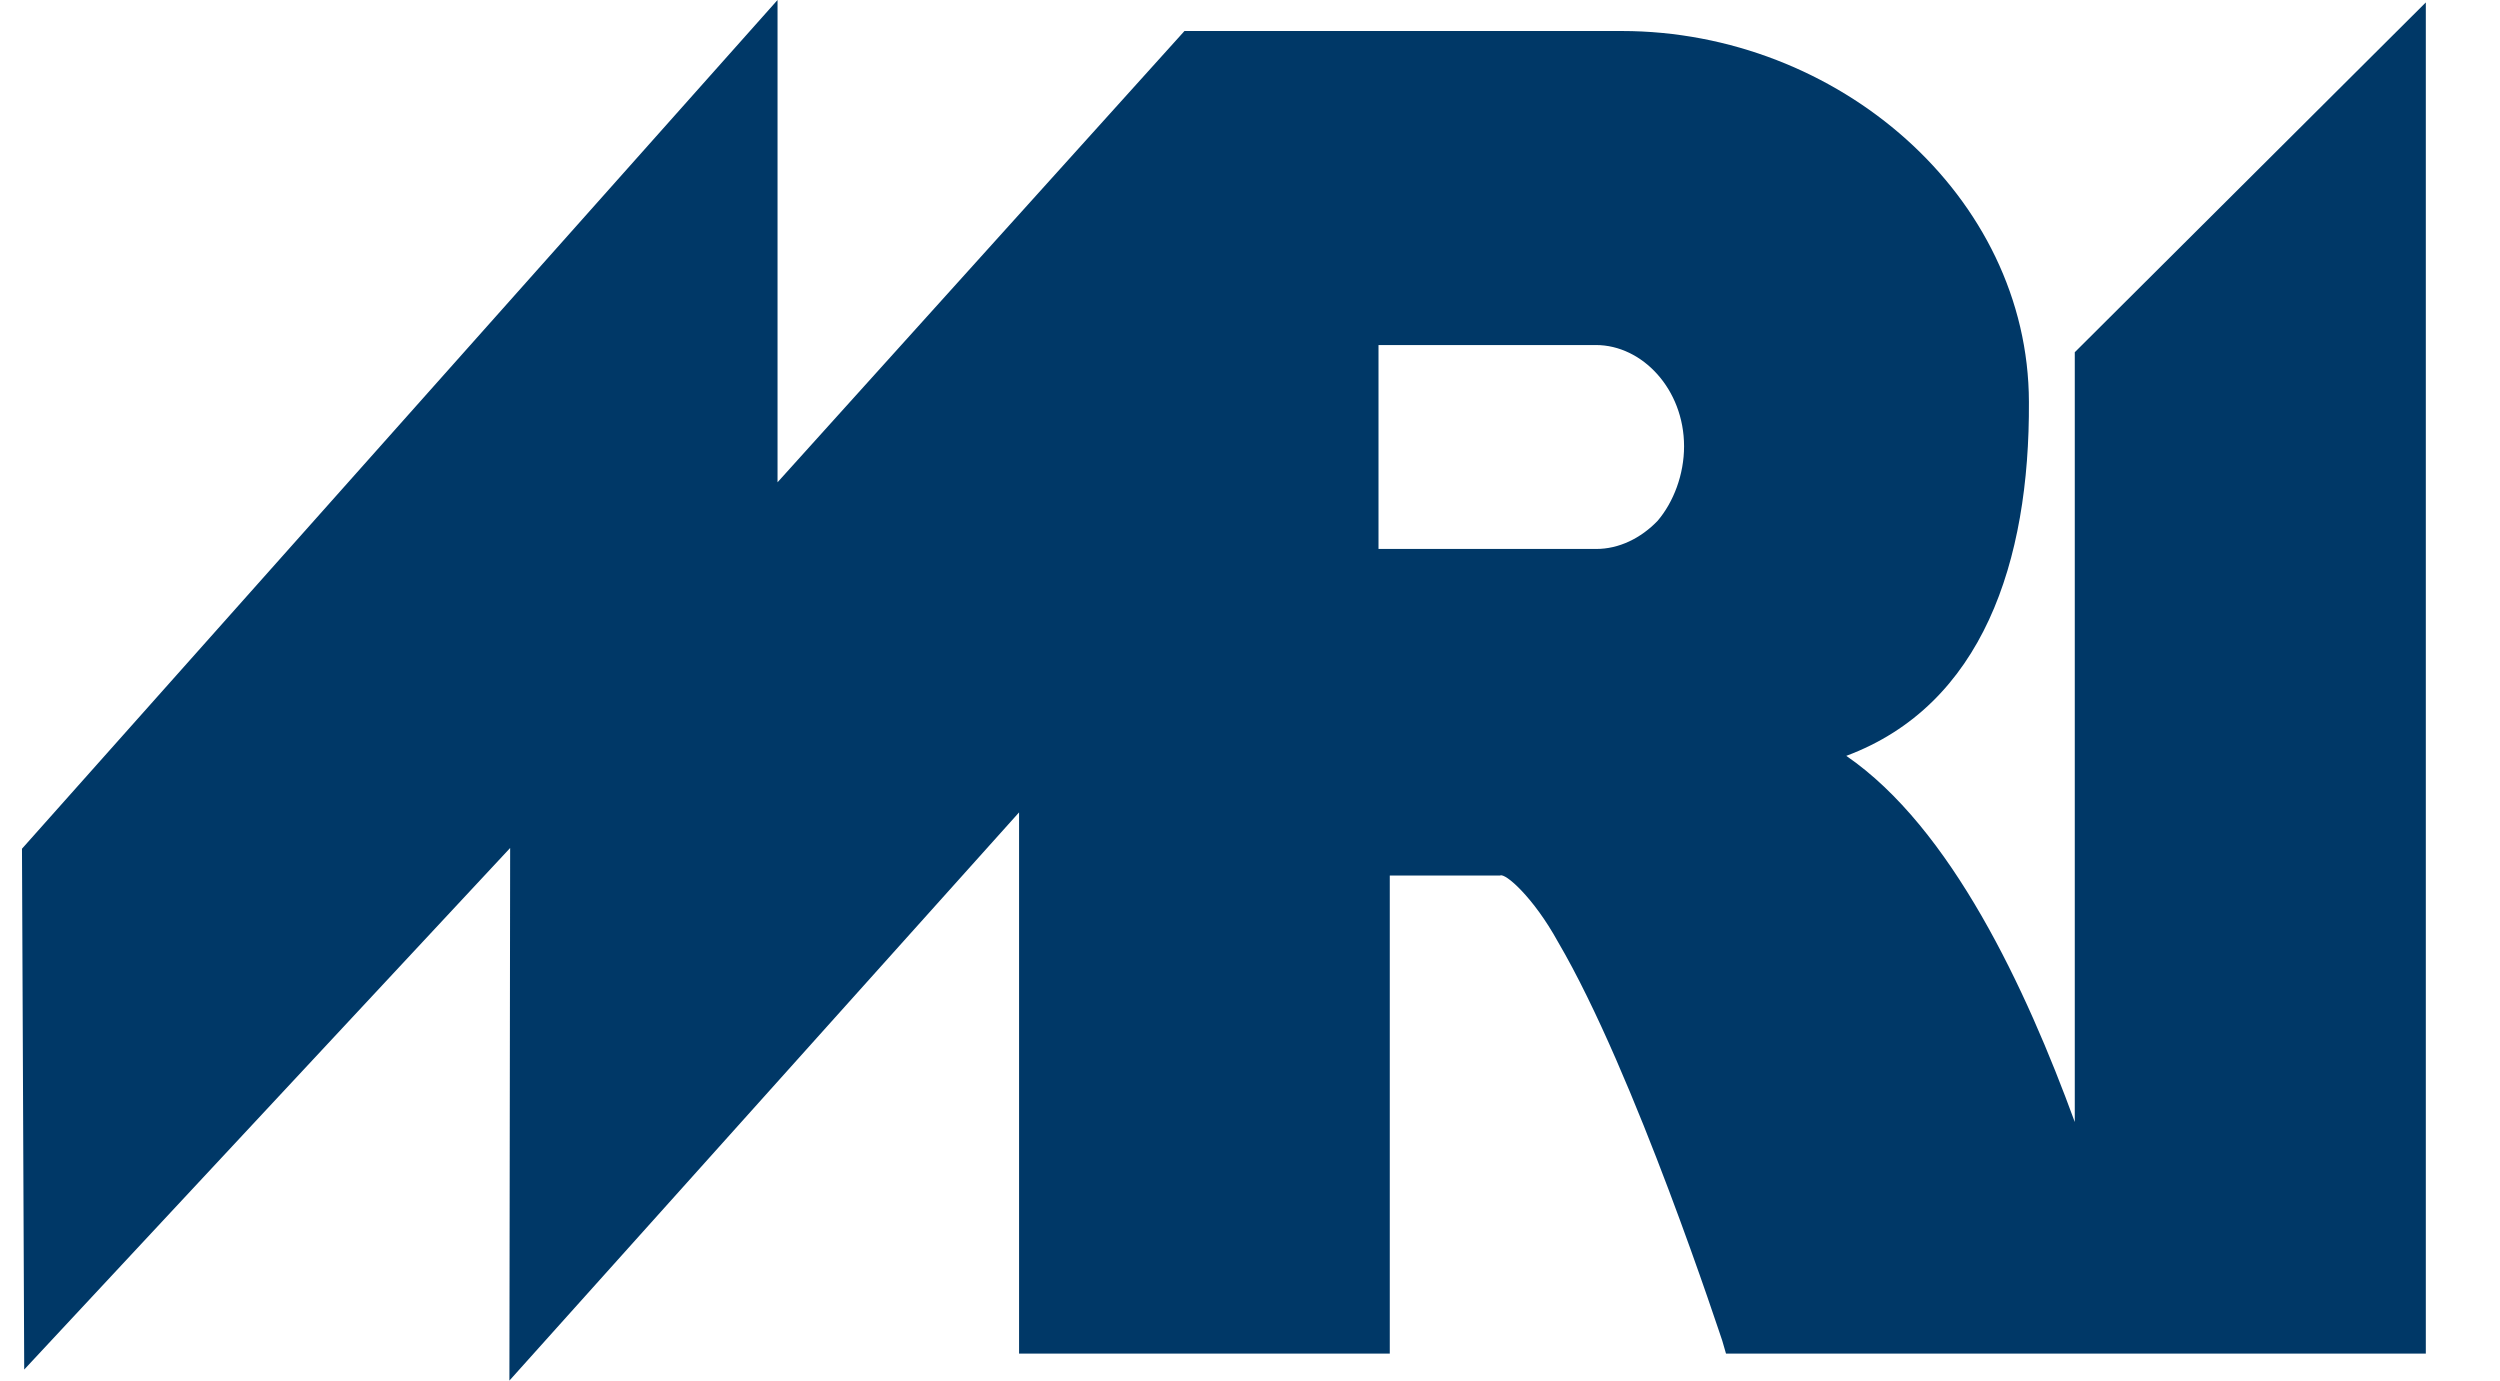<?xml version="1.0" encoding="UTF-8"?>
<svg width="67px" height="37px" viewBox="0 0 67 37" version="1.1" xmlns="http://www.w3.org/2000/svg" xmlns:xlink="http://www.w3.org/1999/xlink">
    <title>Artboard</title>
    <g id="Artboard" stroke="none" stroke-width="1" fill="none" fill-rule="evenodd">
        <path d="M55.604,9.442 L55.604,30.07 C54.298,26.495 52.292,22.187 49.48,20.257 C53.13,18.896 54.399,15.051 54.375,10.774 C54.365,5.25 49.252,0.834 43.467,0.831 L31.744,0.831 L20.838,12.925 L20.838,0 L0.589,22.746 L0.649,36.704 L13.672,22.726 L13.652,37 L27.311,21.772 L27.311,36.277 L37.246,36.277 L37.246,23.464 L40.202,23.464 C40.338,23.384 41.098,24.051 41.751,25.237 C43.814,28.749 46.148,35.922 46.157,35.932 L46.257,36.277 L65.012,36.277 L65.012,0.065 L55.602,9.442 L55.604,9.442 Z M42.772,14.712 L36.944,14.712 L36.944,9.247 L42.772,9.247 C44.01,9.247 45.133,10.429 45.133,11.962 C45.133,12.715 44.853,13.454 44.425,13.957 C43.979,14.422 43.389,14.715 42.772,14.712" id="path8908" fill="#003867" fill-rule="nonzero"></path>
    </g>
</svg>